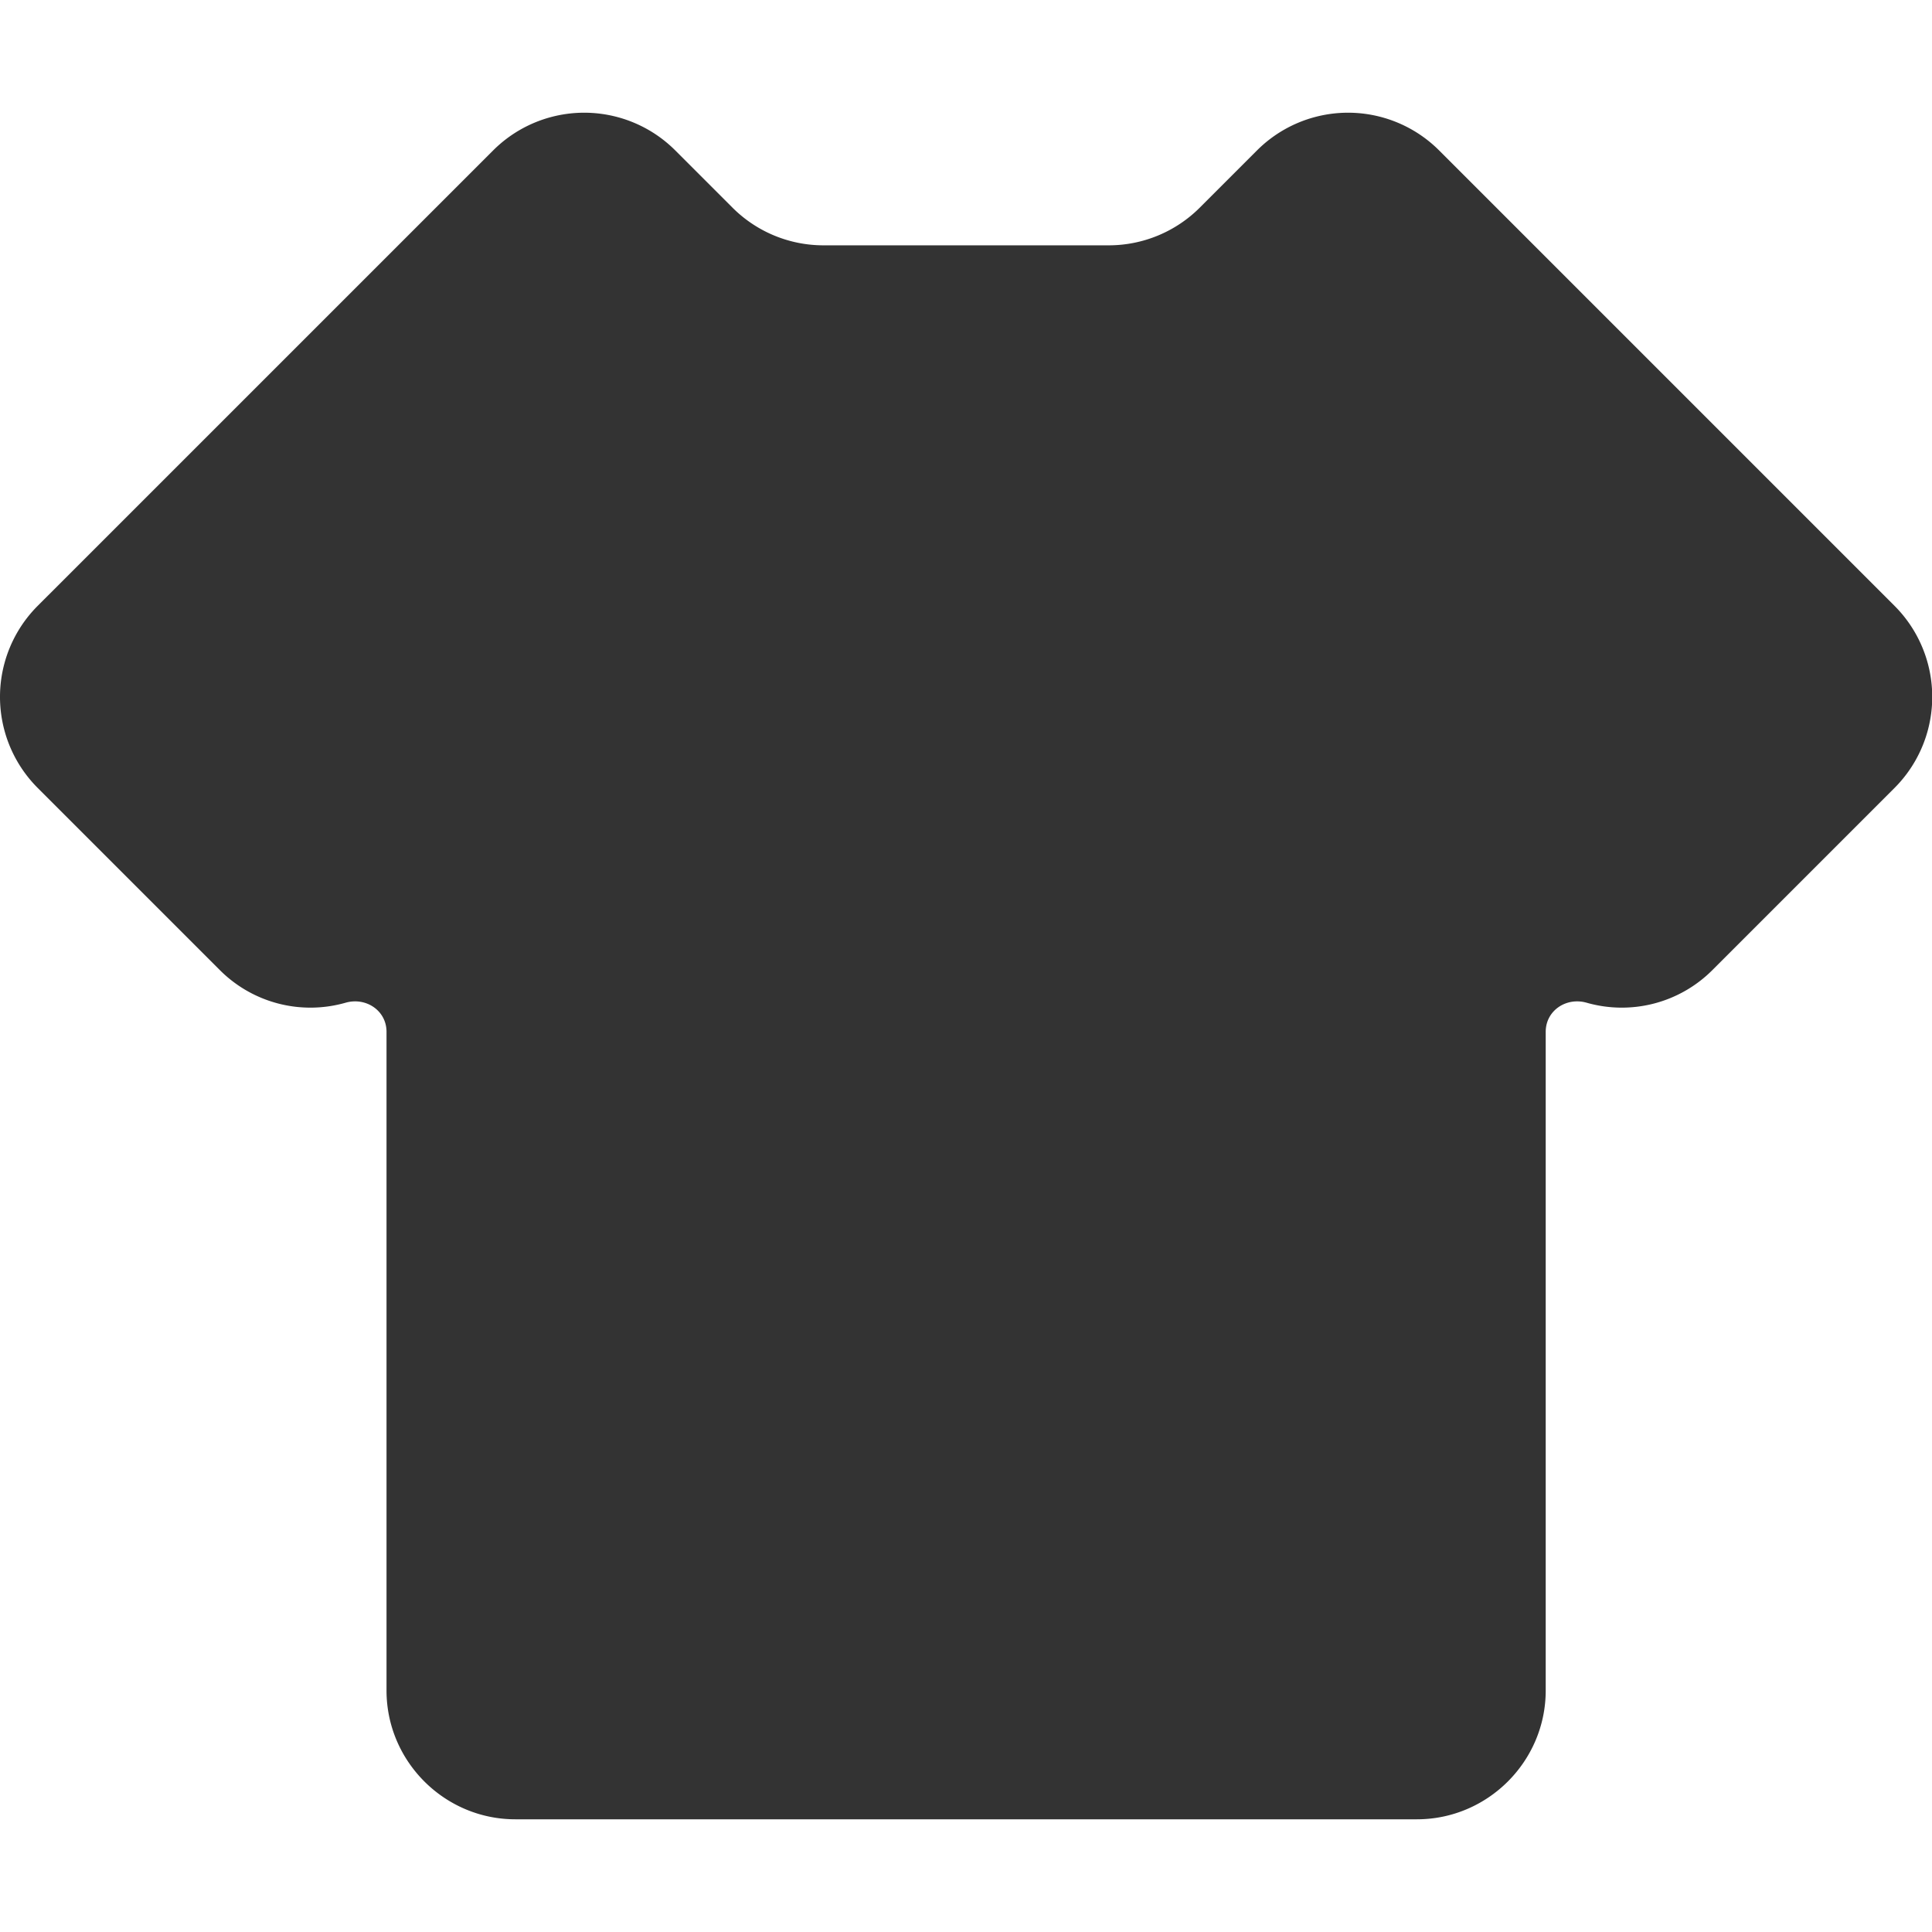 <?xml version="1.0" standalone="no"?><!DOCTYPE svg PUBLIC "-//W3C//DTD SVG 1.1//EN" "http://www.w3.org/Graphics/SVG/1.1/DTD/svg11.dtd"><svg class="icon" width="200px" height="200.00px" viewBox="0 0 1024 1024" version="1.1" xmlns="http://www.w3.org/2000/svg"><path fill="#333333" d="M1004.128 321.092L762.771 79.735a68.267 68.267 0 0 0-96.546 0l-30.293 30.294a68.284 68.284 0 0 1-48.265 20.002H436.474a68.181 68.181 0 0 1-48.265-20.002l-30.293-30.294a68.267 68.267 0 0 0-96.546 0L19.996 321.092a68.267 68.267 0 0 0 0 96.546l96.546 96.547a67.84 67.84 0 0 0 66.645 17.271c10.804-3.072 21.675 4.181 21.675 15.411V896c0 37.547 30.72 68.267 68.267 68.267H750.994c37.547 0 68.267-30.72 68.267-68.267V546.867c0-11.23 10.872-18.483 21.675-15.411a67.84 67.84 0 0 0 66.645-17.271l96.546-96.547a68.267 68.267 0 0 0 0-96.546z" /></svg>